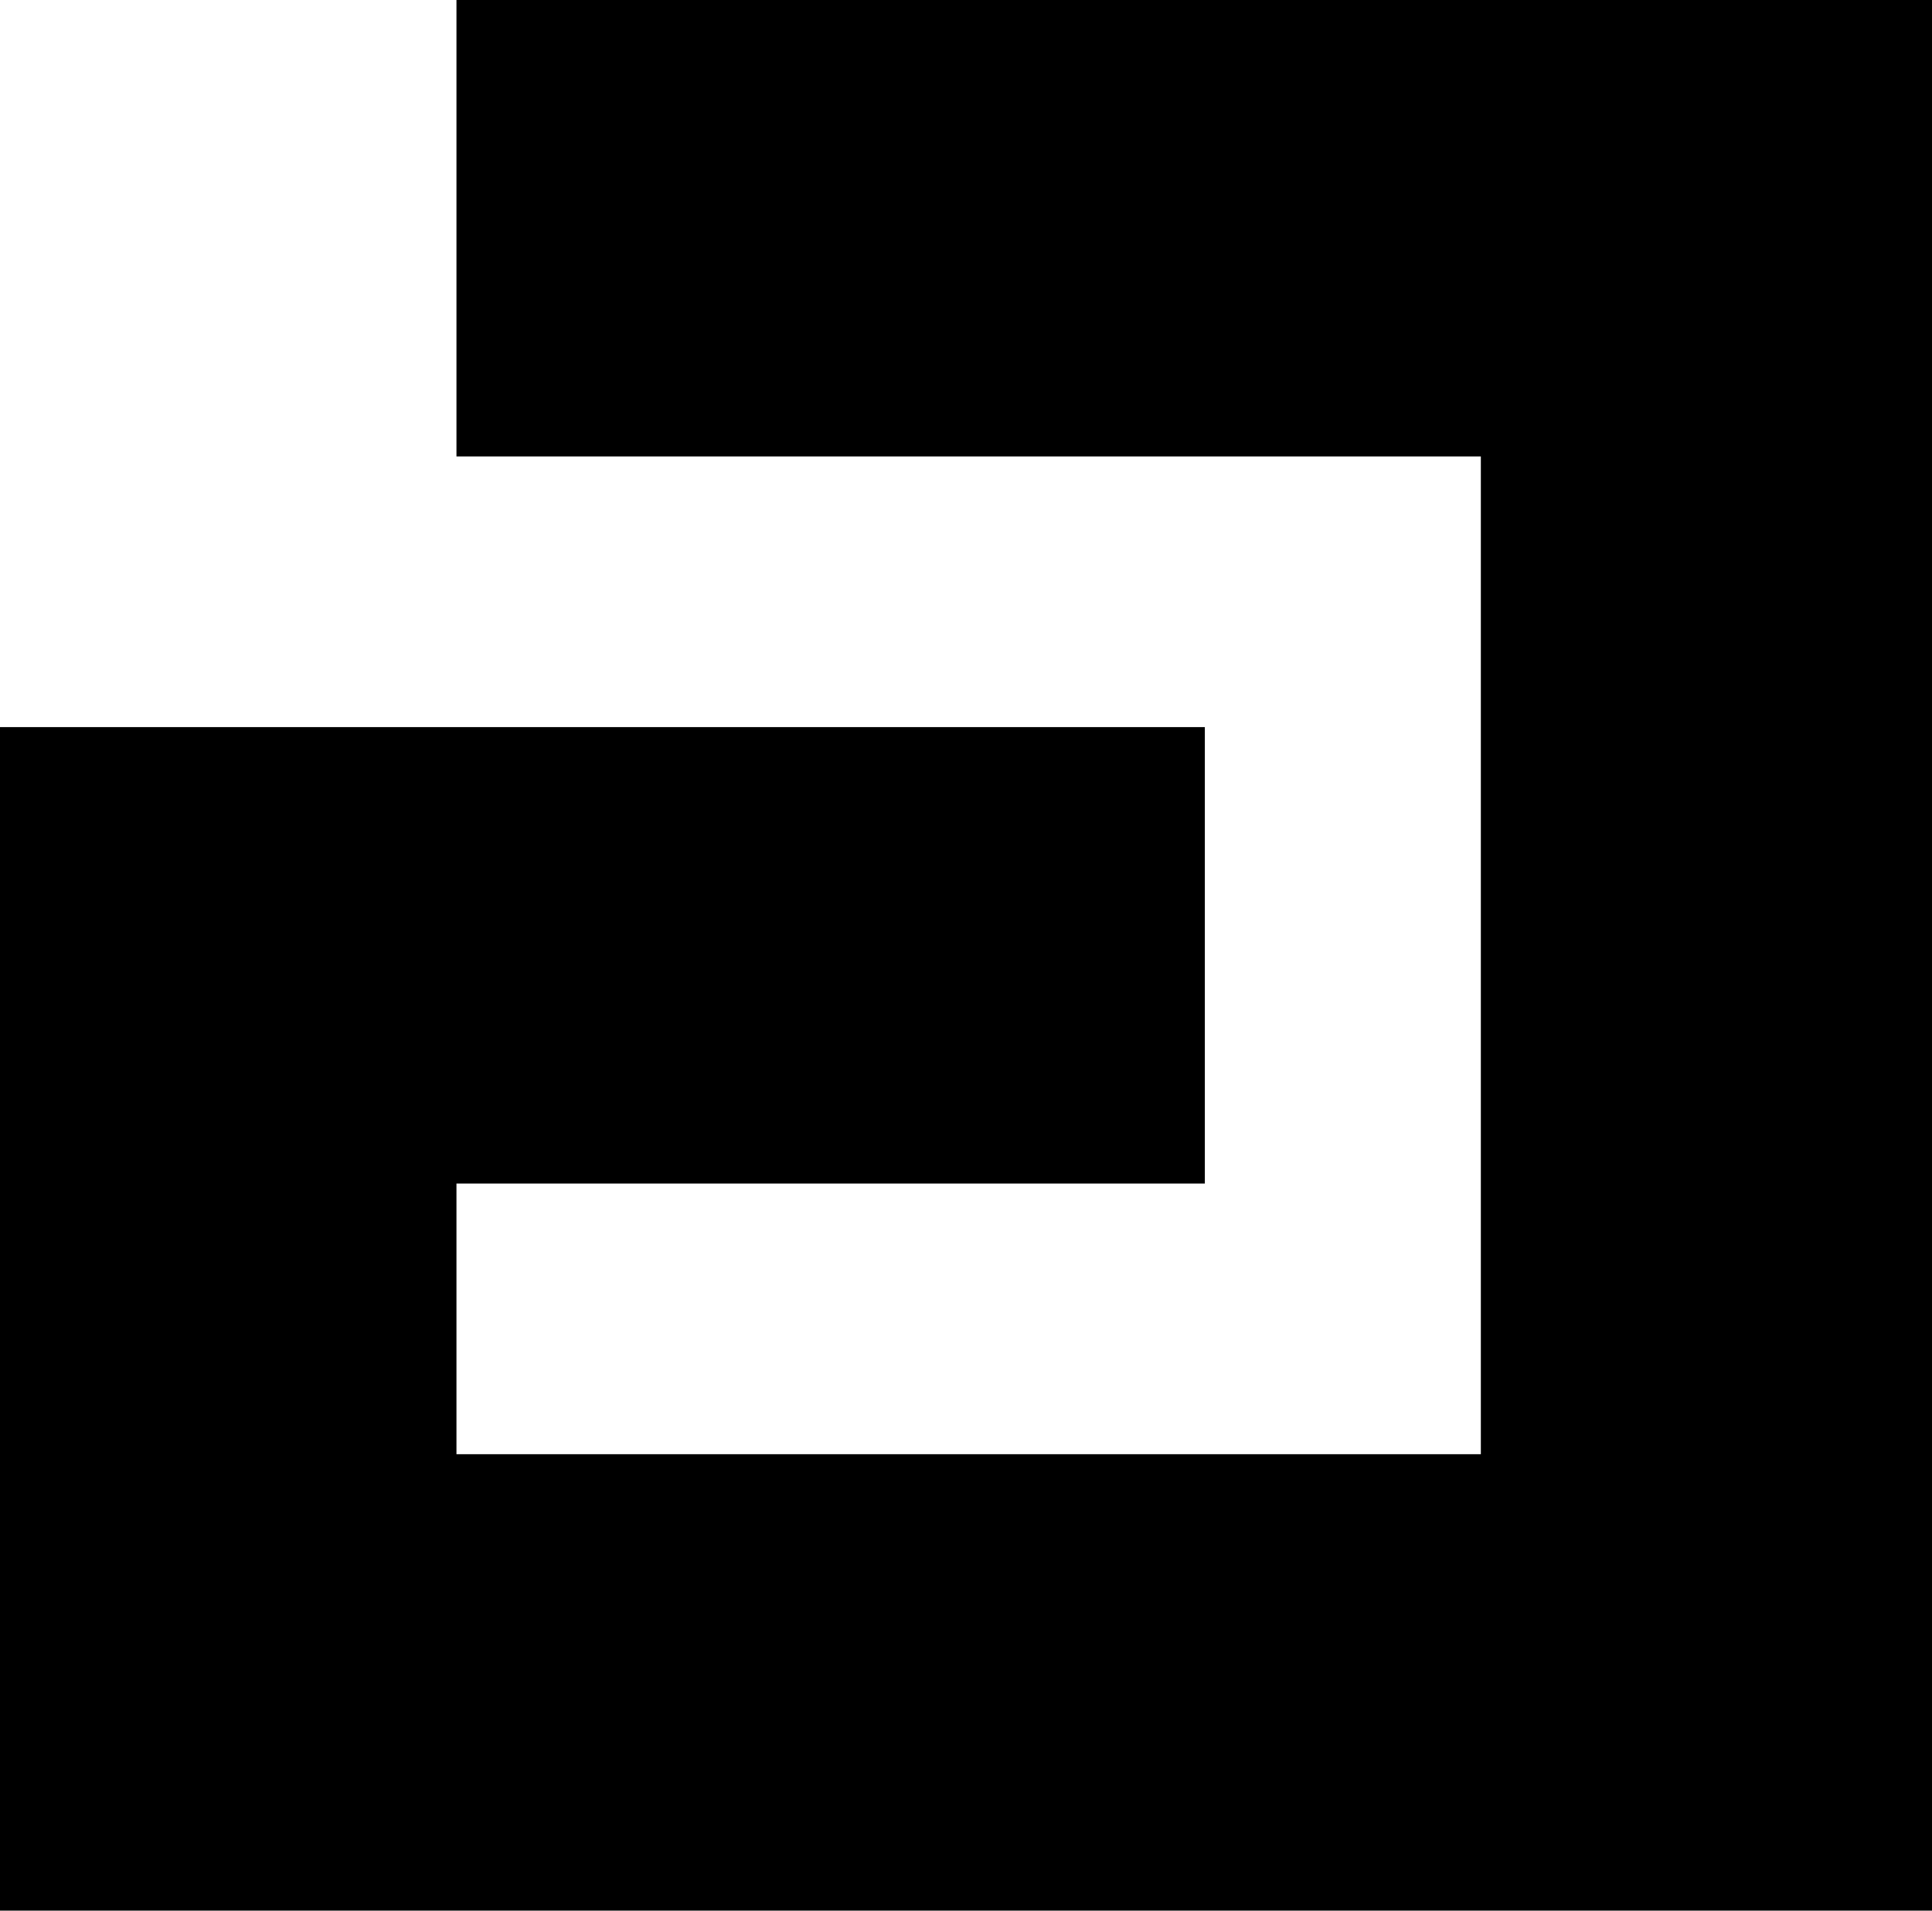 <?xml version="1.0" encoding="UTF-8"?>
<svg version="1.1" id="Calque_1" xmlns="http://www.w3.org/2000/svg" xmlns:xlink="http://www.w3.org/1999/xlink" x="0px" y="0px" viewBox="0 0 36.4 36" xml:space="preserve">
                    <title>alex dean logo</title>
    <polygon points="29.1,0 27.9,0 8.6,0 8.6,8.6 27.9,8.6 27.9,27.4 8.6,27.4 8.6,22.3 22.7,22.3 22.7,13.7 8.6,13.7 7.7,13.7 0,13.7 0,36 7.7,36 8.6,36 27.9,36 29.1,36 36.4,36 36.4,0 "></polygon>
                </svg>